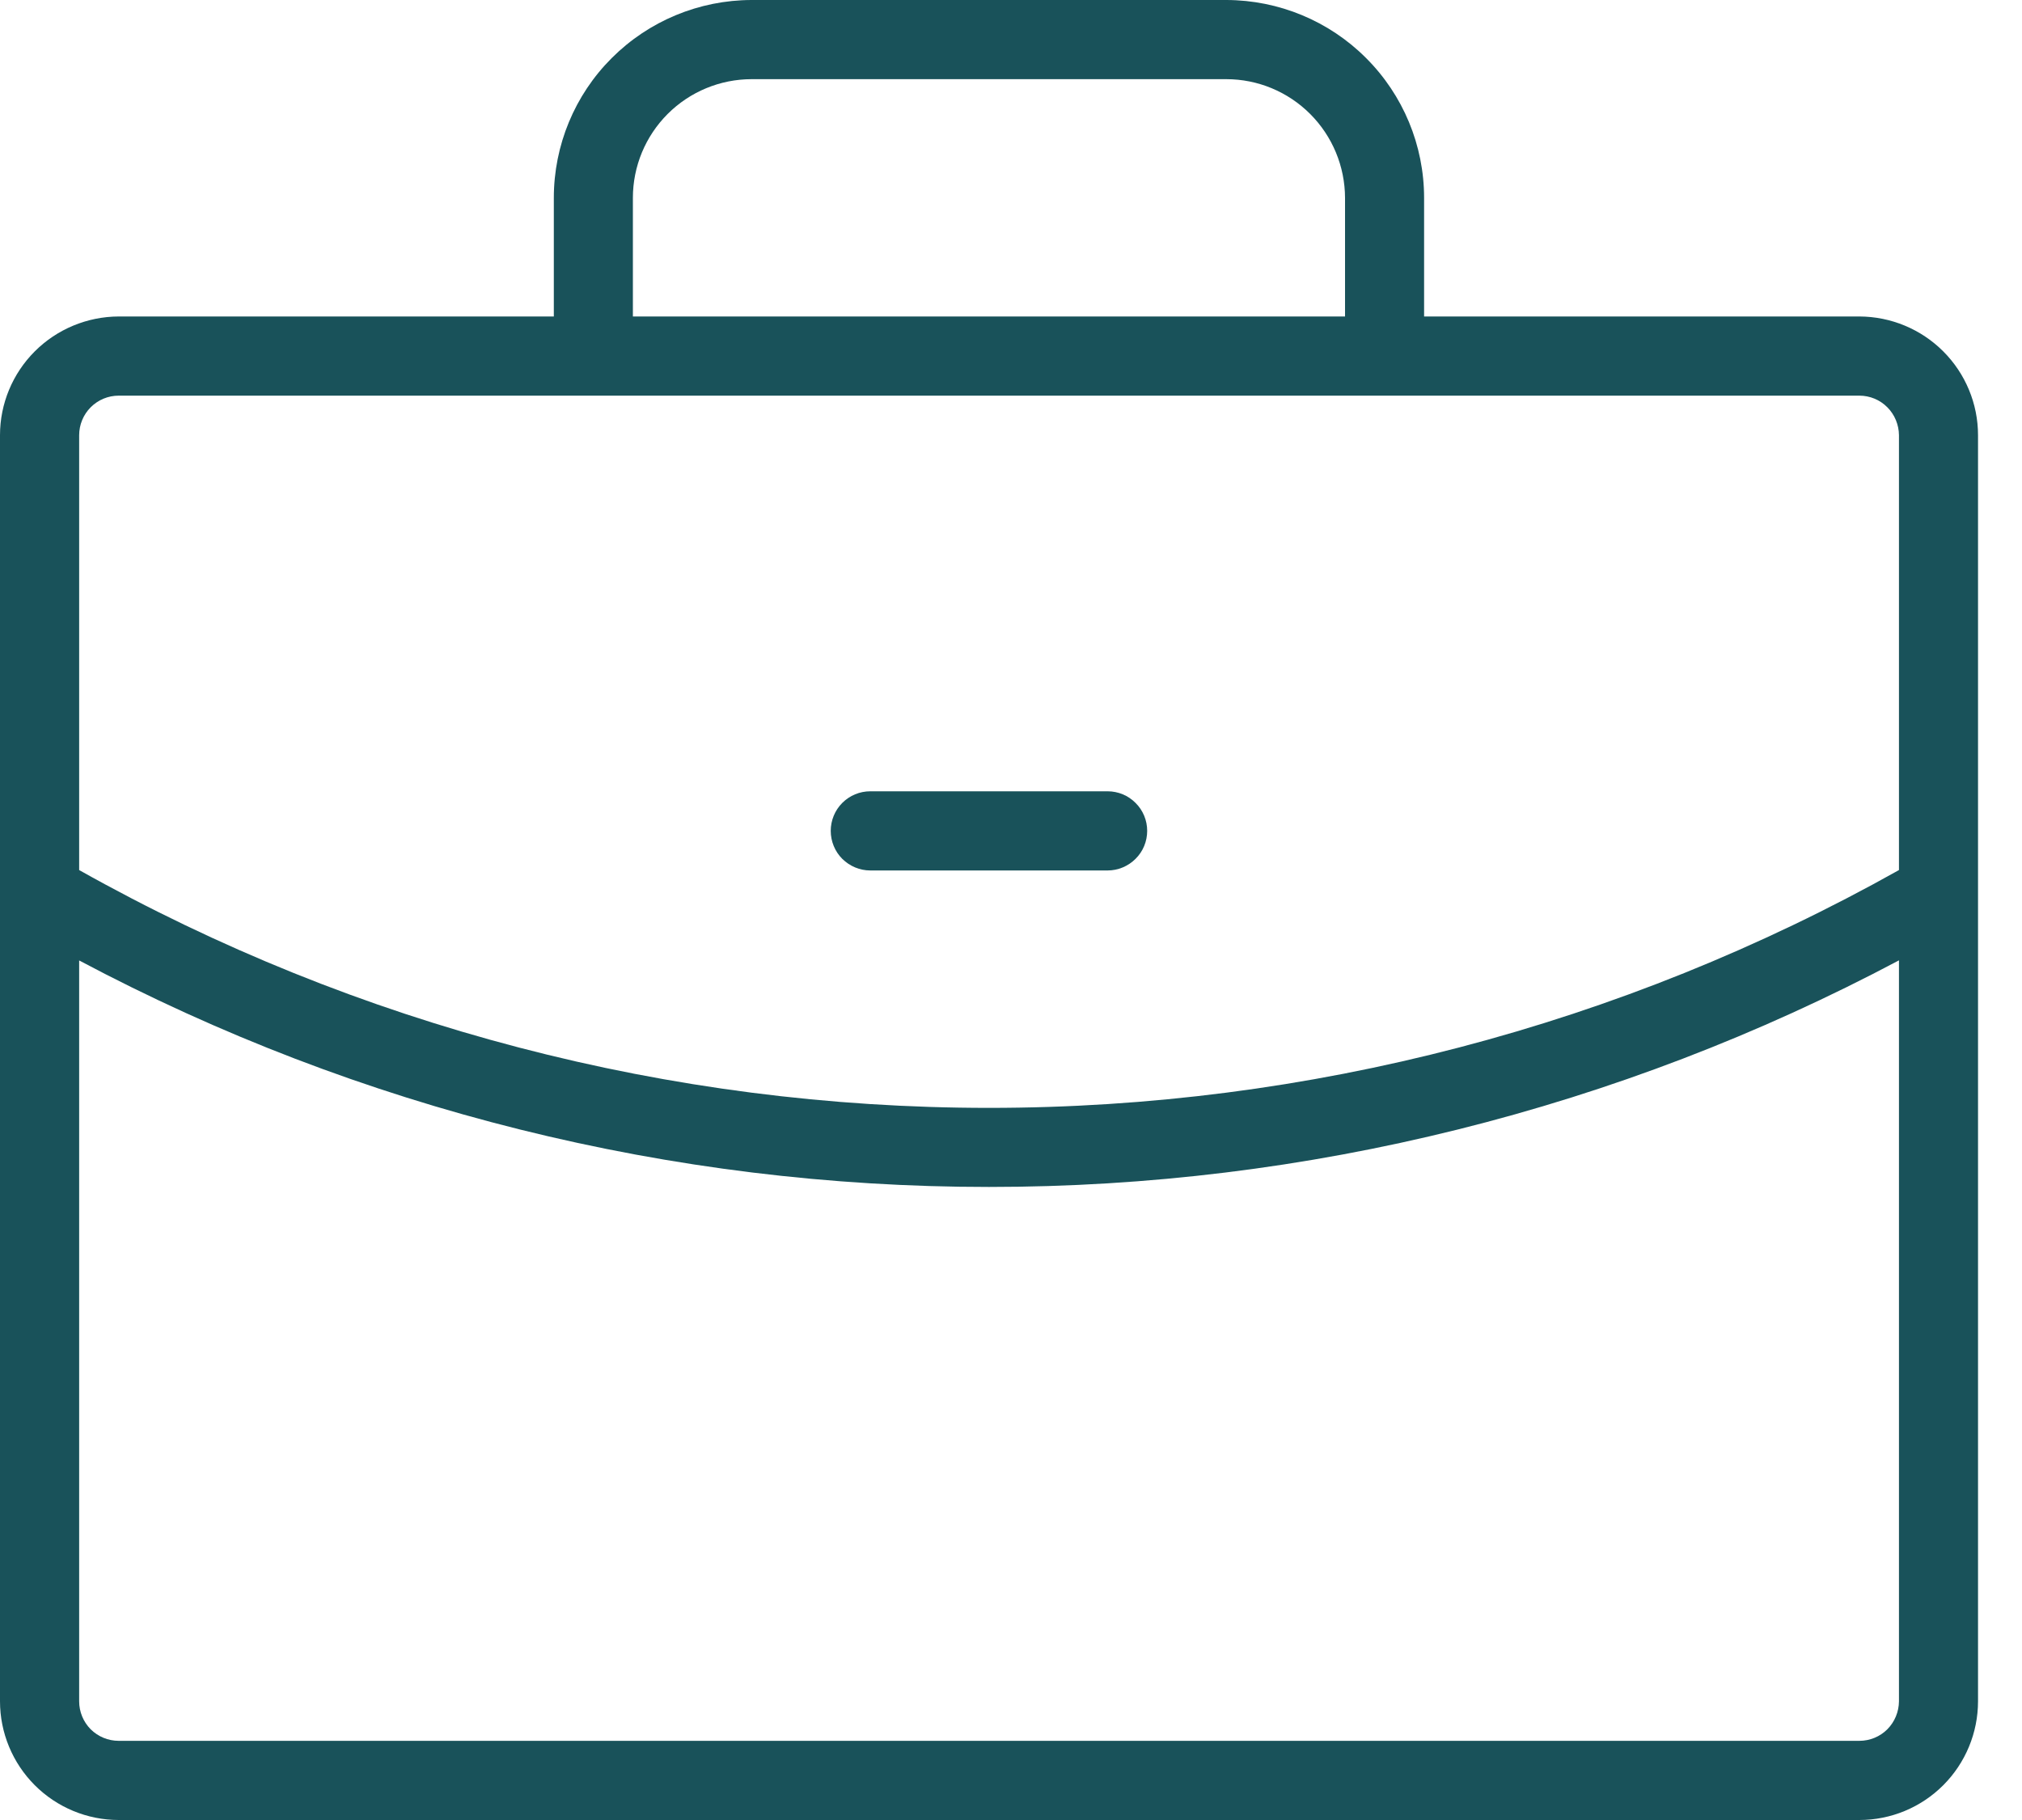 <svg width="20" height="18" viewBox="0 0 20 18" fill="none" xmlns="http://www.w3.org/2000/svg">
<path d="M18.391 3.13H14.086V1.957C14.086 1.438 13.879 0.94 13.512 0.574C13.146 0.207 12.648 0.001 12.13 0H7.434C6.915 0.001 6.418 0.207 6.051 0.574C5.684 0.94 5.478 1.438 5.478 1.957V3.13H1.174C0.863 3.131 0.564 3.255 0.344 3.475C0.124 3.695 0 3.993 0 4.304V16.826C0 17.137 0.124 17.436 0.344 17.656C0.564 17.876 0.863 18 1.174 18H18.391C18.703 18 19.001 17.876 19.221 17.656C19.441 17.436 19.565 17.137 19.565 16.826V4.304C19.565 3.993 19.441 3.695 19.221 3.475C19.001 3.255 18.703 3.131 18.391 3.13ZM6.26 1.957C6.26 1.645 6.384 1.347 6.604 1.127C6.824 0.907 7.123 0.783 7.434 0.783H12.13C12.441 0.783 12.739 0.907 12.959 1.127C13.179 1.347 13.303 1.645 13.304 1.957V3.13H6.26V1.957ZM1.174 3.913H18.391C18.495 3.913 18.595 3.954 18.668 4.028C18.741 4.101 18.782 4.201 18.783 4.304V8.605C16.034 10.147 12.934 10.957 9.782 10.957C6.63 10.957 3.531 10.148 0.783 8.605V4.304C0.783 4.201 0.824 4.101 0.897 4.028C0.971 3.954 1.07 3.913 1.174 3.913ZM18.391 17.217H1.174C1.07 17.217 0.971 17.176 0.897 17.103C0.824 17.029 0.783 16.93 0.783 16.826V9.499C3.554 10.971 6.644 11.74 9.782 11.739C12.92 11.74 16.011 10.97 18.783 9.498V16.826C18.782 16.93 18.741 17.029 18.668 17.103C18.595 17.176 18.495 17.217 18.391 17.217ZM8.217 8.217C8.217 8.114 8.258 8.014 8.331 7.941C8.405 7.867 8.504 7.826 8.608 7.826H10.956C11.059 7.826 11.159 7.867 11.232 7.941C11.306 8.014 11.347 8.114 11.347 8.217C11.347 8.321 11.306 8.421 11.232 8.494C11.159 8.567 11.059 8.609 10.956 8.609H8.608C8.504 8.609 8.405 8.567 8.331 8.494C8.258 8.421 8.217 8.321 8.217 8.217Z" fill="#19525A"/>
</svg>
